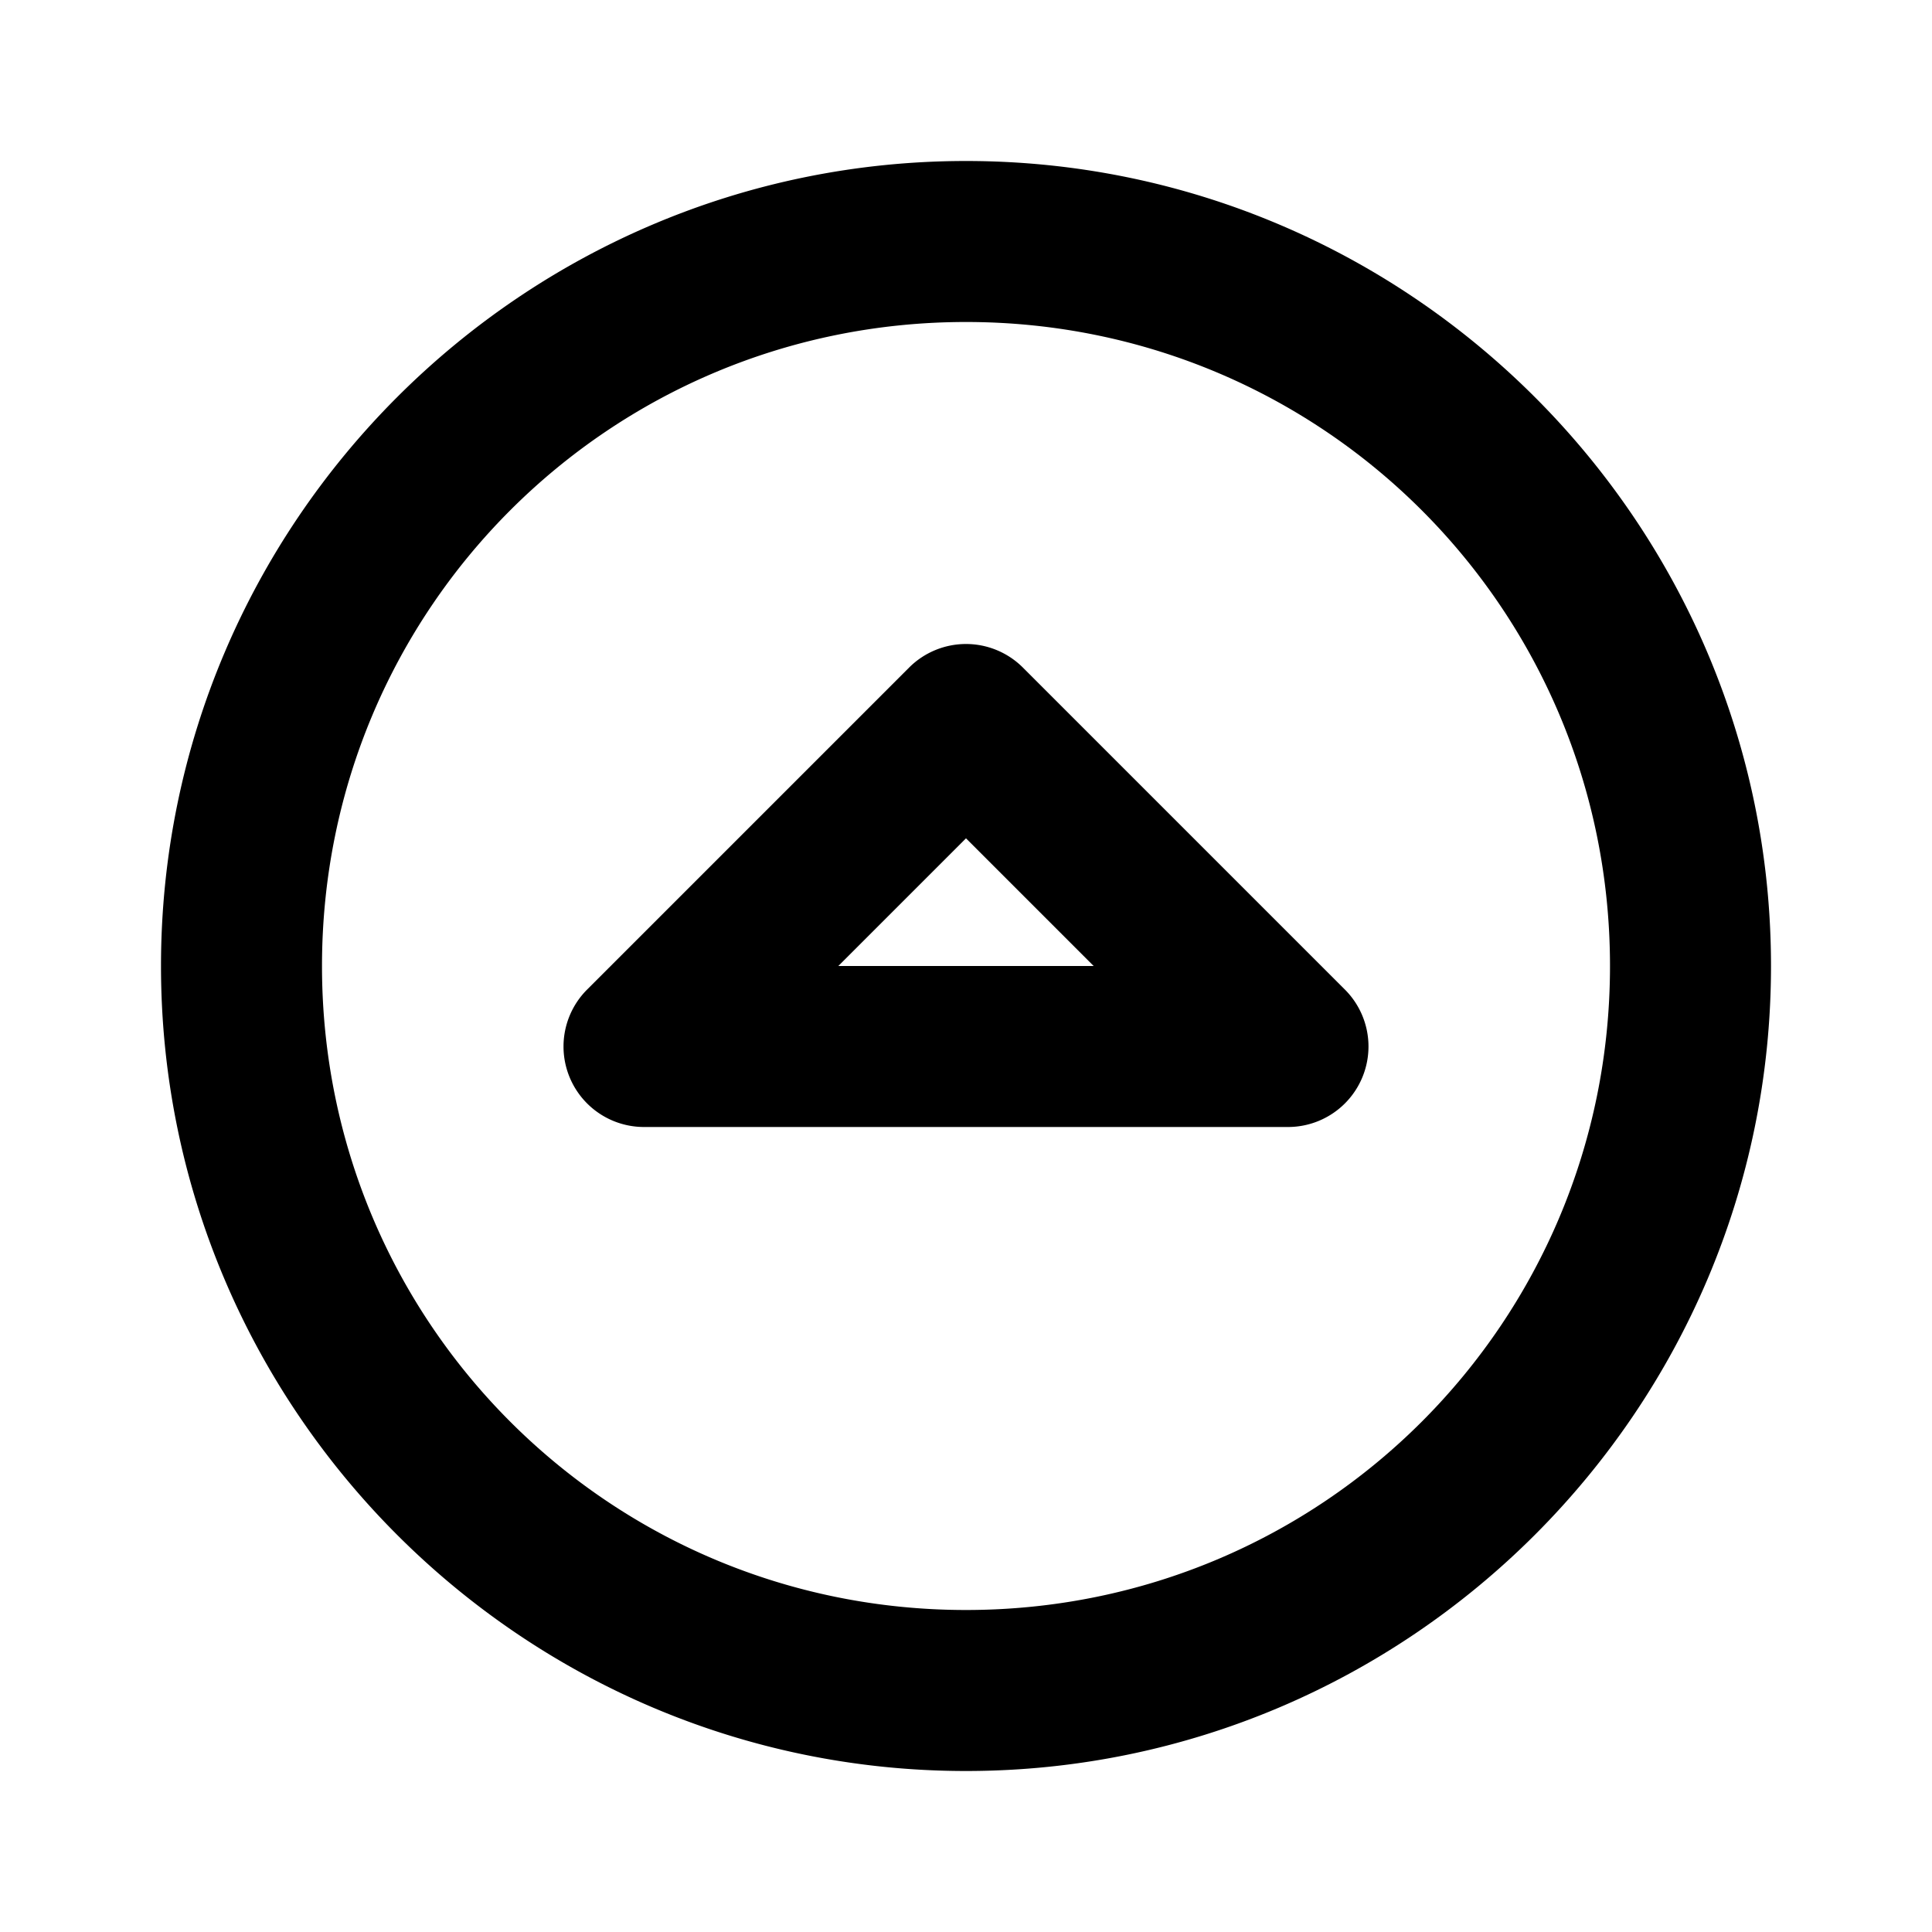 <svg xmlns="http://www.w3.org/2000/svg" width="24" height="24" viewBox="0 0 24 24"><path d="M12 2C6.489 2 2 6.489 2 12s4.489 10 10 10 10-4.489 10-10S17.511 2 12 2zm0 2c4.43 0 8 3.57 8 8s-3.57 8-8 8-8-3.57-8-8 3.57-8 8-8zm0 4a1 1 0 0 0-.707.293l-4 4A1 1 0 0 0 8 14h8a1 1 0 0 0 .707-1.707l-4-4A1 1 0 0 0 12 8zm0 2.414L13.586 12h-3.172z"/></svg>